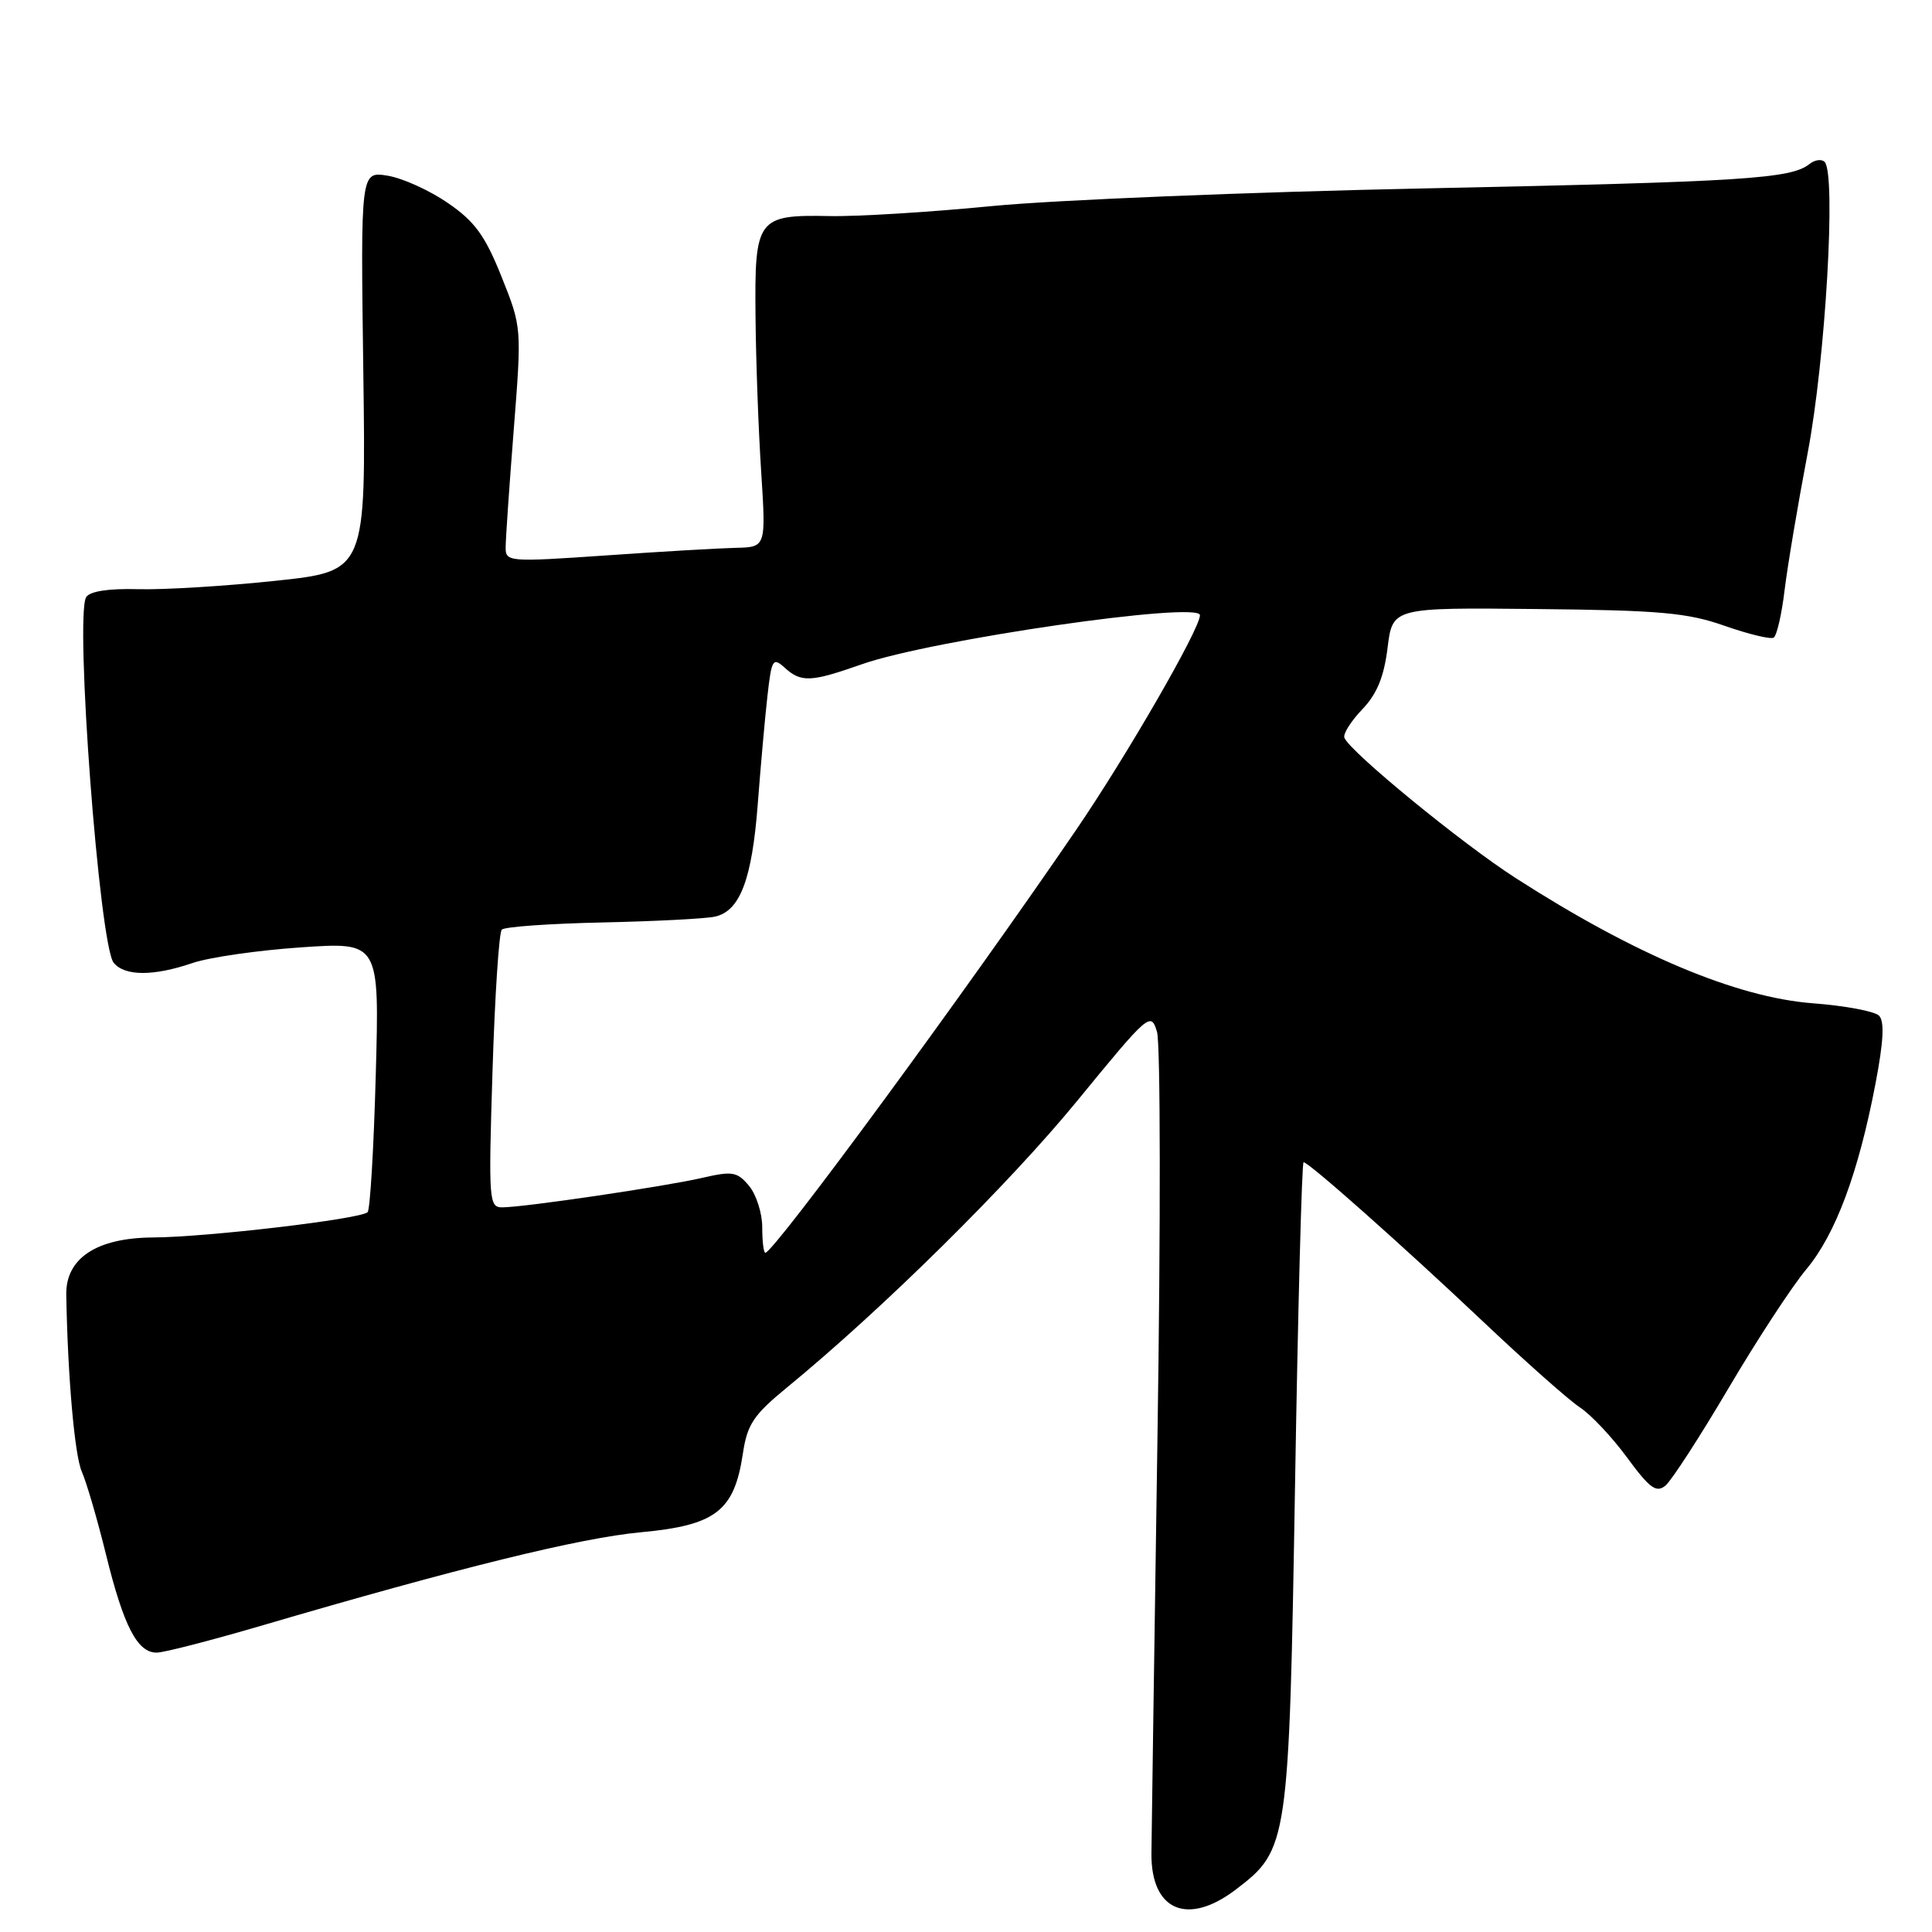 <?xml version="1.0" encoding="UTF-8" standalone="no"?>
<!DOCTYPE svg PUBLIC "-//W3C//DTD SVG 1.1//EN" "http://www.w3.org/Graphics/SVG/1.1/DTD/svg11.dtd" >
<svg xmlns="http://www.w3.org/2000/svg" xmlns:xlink="http://www.w3.org/1999/xlink" version="1.1" viewBox="0 0 256 256">
 <g >
 <path fill="currentColor"
d=" M 163.77 250.36 C 170.70 245.08 170.80 244.40 171.60 196.74 C 171.99 173.23 172.50 154.00 172.73 154.00 C 173.42 154.00 185.80 164.99 196.53 175.13 C 202.13 180.43 207.91 185.55 209.36 186.50 C 210.81 187.45 213.62 190.44 215.61 193.15 C 218.59 197.21 219.47 197.85 220.68 196.85 C 221.48 196.19 225.23 190.40 229.01 183.99 C 232.79 177.58 237.44 170.46 239.36 168.17 C 243.23 163.53 246.25 155.43 248.52 143.55 C 249.58 138.00 249.72 135.32 248.98 134.58 C 248.40 134.00 244.46 133.26 240.21 132.94 C 230.07 132.16 216.59 126.48 200.84 116.35 C 193.70 111.77 178.87 99.61 178.14 97.76 C 177.94 97.25 179.00 95.57 180.49 94.01 C 182.45 91.97 183.38 89.71 183.86 85.84 C 184.52 80.50 184.52 80.50 203.63 80.70 C 219.93 80.86 223.59 81.19 228.51 82.92 C 231.68 84.03 234.61 84.74 235.02 84.49 C 235.43 84.23 236.08 81.43 236.46 78.26 C 236.84 75.09 238.22 66.88 239.53 60.00 C 241.89 47.61 243.32 23.01 241.77 21.45 C 241.37 21.05 240.47 21.17 239.77 21.73 C 237.32 23.69 231.17 24.08 189.00 24.96 C 165.62 25.44 139.75 26.50 131.50 27.30 C 123.25 28.11 113.53 28.71 109.91 28.63 C 100.34 28.44 99.98 28.94 100.11 41.87 C 100.16 47.72 100.50 57.00 100.86 62.50 C 101.50 72.50 101.50 72.50 97.50 72.59 C 95.30 72.64 87.54 73.09 80.25 73.60 C 67.46 74.48 67.00 74.45 67.00 72.56 C 67.00 71.49 67.48 64.48 68.07 56.99 C 69.14 43.38 69.14 43.37 66.45 36.65 C 64.27 31.21 62.92 29.35 59.35 26.90 C 56.93 25.23 53.33 23.60 51.36 23.28 C 47.78 22.70 47.78 22.70 48.14 49.20 C 48.50 75.69 48.50 75.69 36.50 76.96 C 29.90 77.66 21.73 78.16 18.34 78.07 C 14.40 77.96 11.91 78.34 11.42 79.12 C 9.89 81.61 13.17 125.30 15.07 127.58 C 16.54 129.36 20.33 129.37 25.50 127.61 C 27.70 126.85 34.18 125.92 39.89 125.53 C 50.28 124.82 50.28 124.82 49.79 142.42 C 49.53 152.10 49.04 160.29 48.71 160.62 C 47.81 161.53 27.38 163.93 20.31 163.97 C 12.81 164.01 8.70 166.72 8.78 171.56 C 8.97 182.39 9.89 192.87 10.84 195.00 C 11.45 196.38 12.90 201.32 14.05 206.00 C 16.38 215.48 18.21 219.01 20.77 218.98 C 21.72 218.98 27.90 217.38 34.50 215.45 C 60.66 207.77 76.89 203.77 84.95 203.03 C 94.84 202.11 97.29 200.22 98.43 192.64 C 99.01 188.73 99.83 187.50 104.30 183.83 C 116.90 173.50 133.67 156.93 142.70 145.91 C 152.25 134.25 152.50 134.03 153.31 136.73 C 153.77 138.26 153.80 162.45 153.37 190.50 C 152.95 218.55 152.59 243.36 152.57 245.62 C 152.52 253.19 157.38 255.24 163.77 250.36 Z  M 101.00 162.61 C 101.00 160.75 100.21 158.28 99.25 157.13 C 97.68 155.25 97.05 155.15 93.02 156.08 C 88.07 157.22 69.59 159.95 66.60 159.98 C 64.78 160.00 64.72 159.22 65.26 141.93 C 65.57 131.98 66.12 123.55 66.49 123.18 C 66.86 122.80 72.86 122.38 79.83 122.23 C 86.80 122.08 93.50 121.73 94.73 121.46 C 98.06 120.73 99.65 116.52 100.41 106.50 C 100.79 101.55 101.36 95.13 101.69 92.22 C 102.24 87.35 102.41 87.06 103.97 88.47 C 106.16 90.46 107.43 90.40 114.22 88.01 C 123.45 84.77 159.00 79.62 159.00 81.52 C 159.00 83.33 149.30 100.15 142.57 110.00 C 127.88 131.52 102.53 166.00 101.41 166.00 C 101.18 166.00 101.00 164.47 101.00 162.61 Z "/>
</g>
</svg>